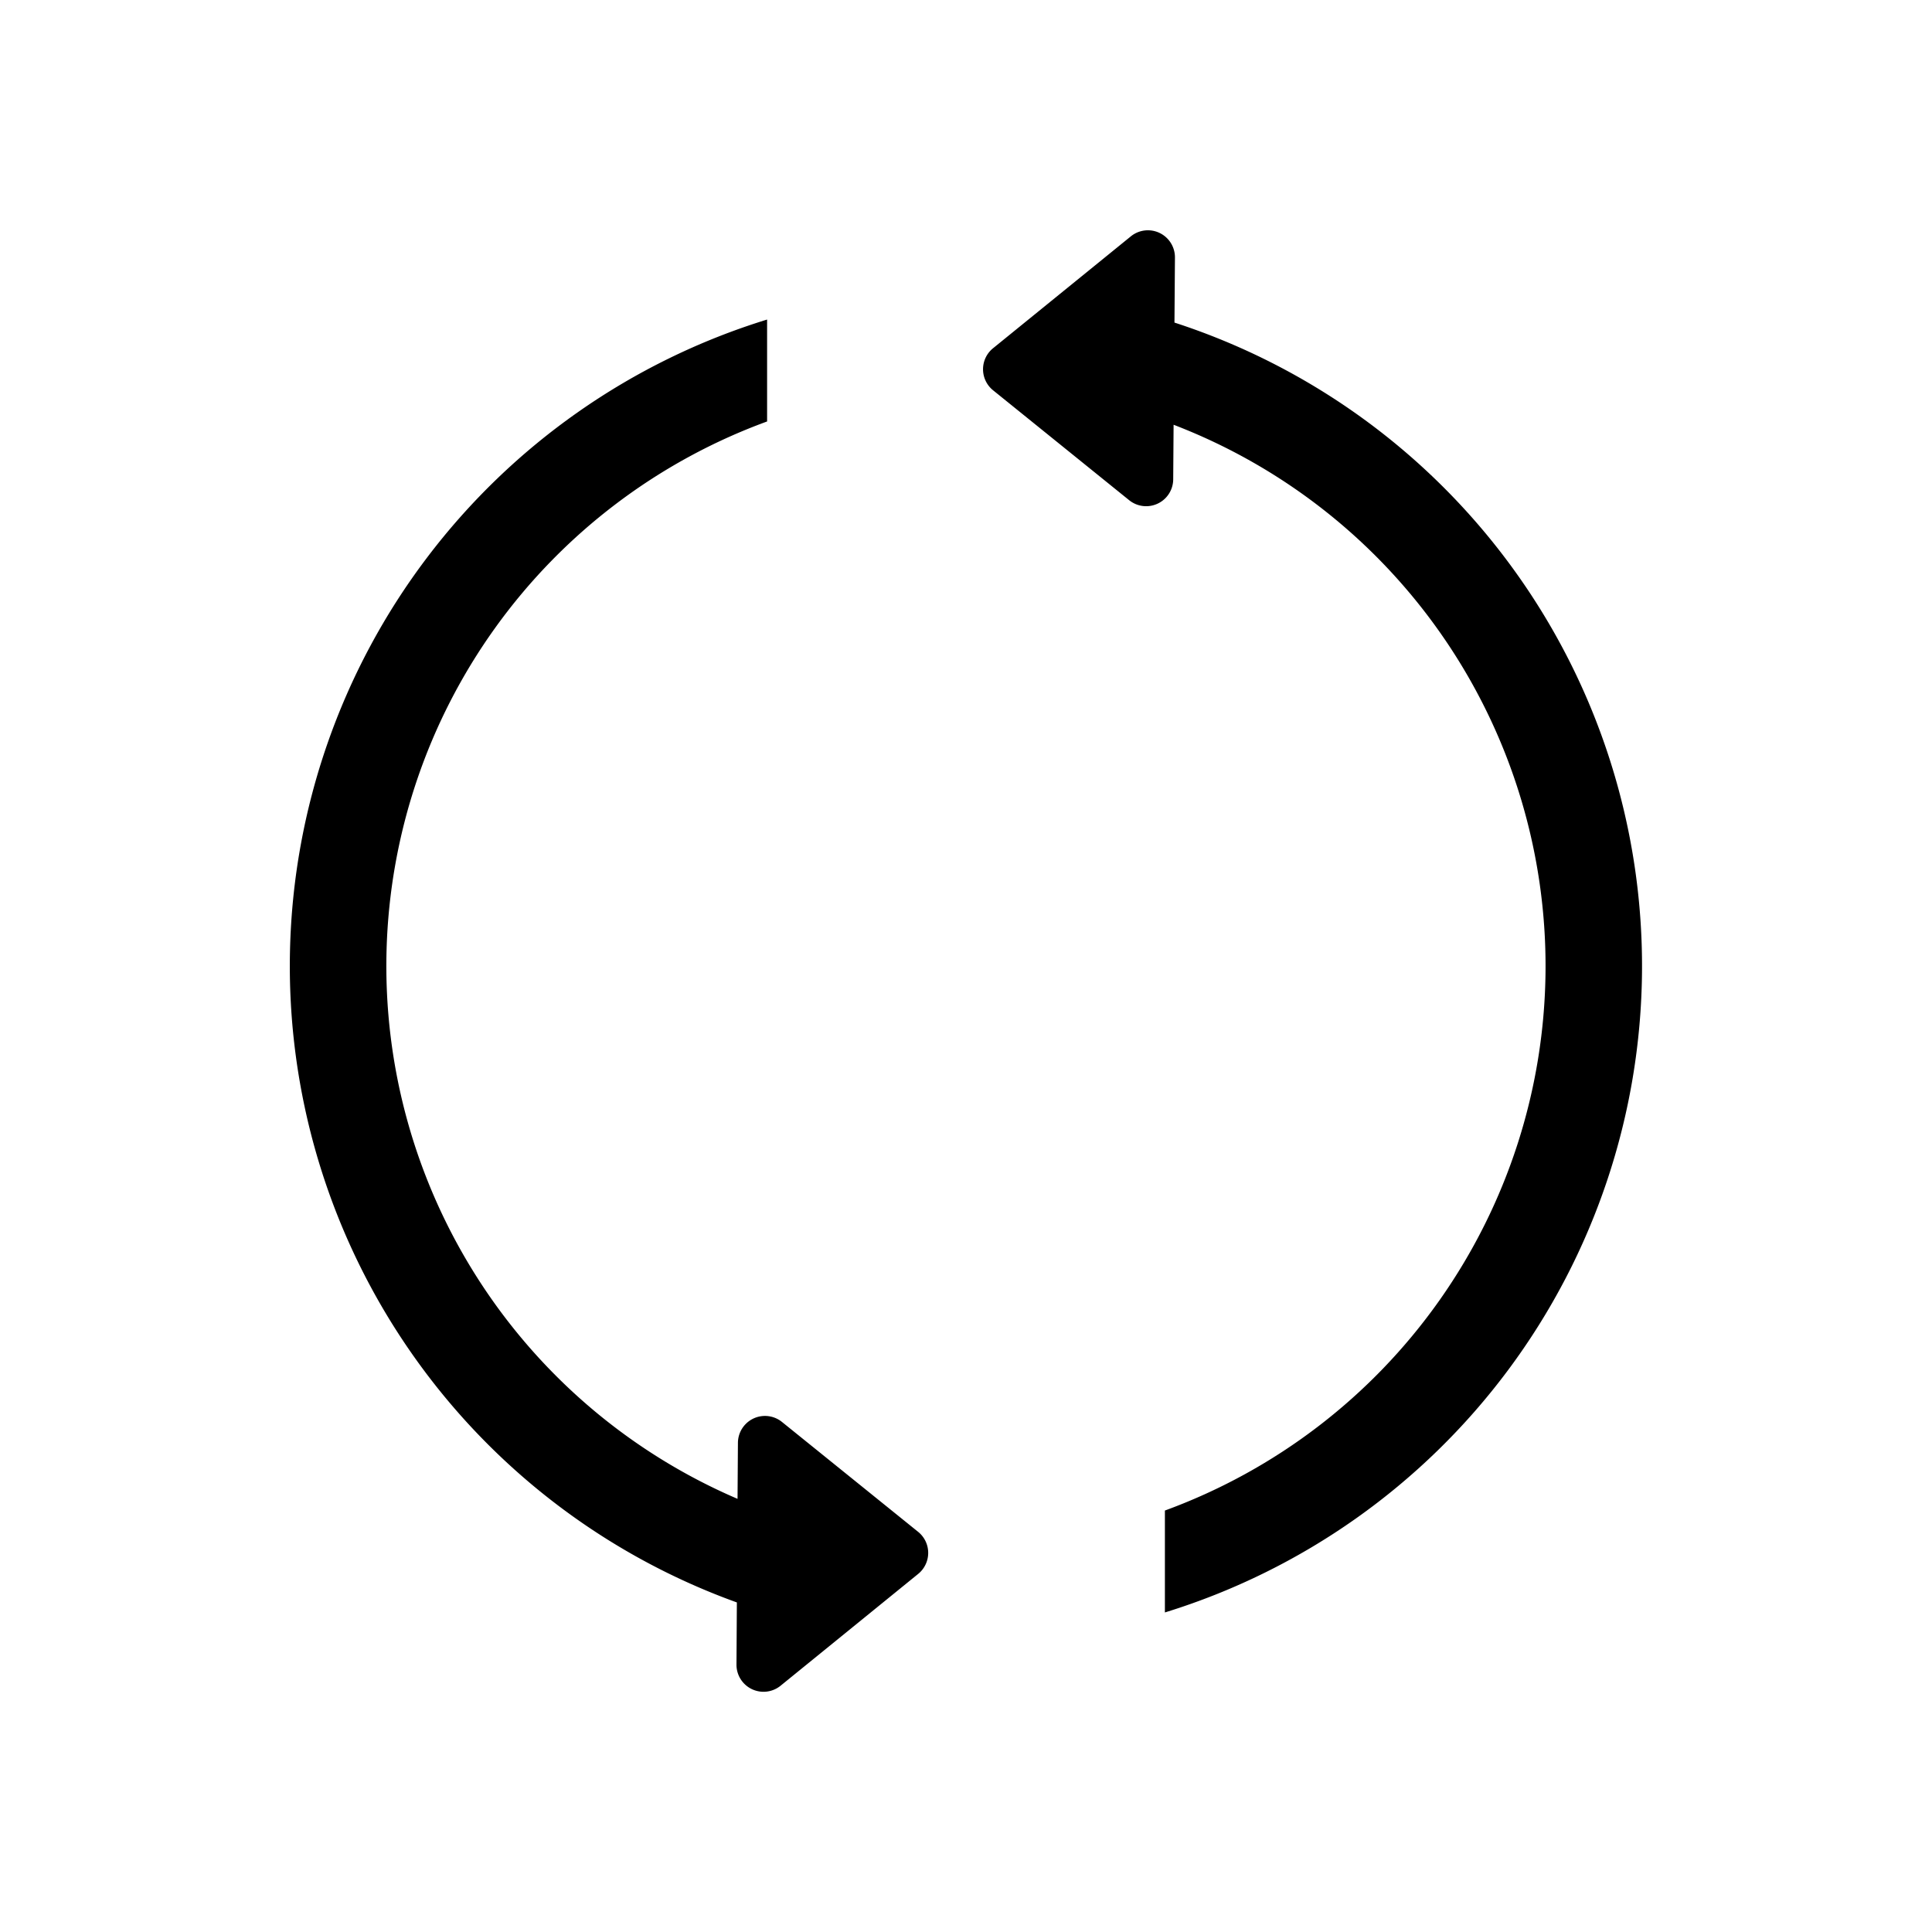 <svg xmlns="http://www.w3.org/2000/svg" width="20" height="20" viewBox="0 0 20 20">
    <path fill="#000" fill-rule="evenodd" d="M12.157 3.339a7.003 7.003 0 0 1-.098 13.353v-1.055a6.002 6.002 0 0 0 .09-11.24l-.004.565a.28.28 0 0 1-.456.216L10.28 4.04a.28.28 0 0 1 0-.435l1.426-1.158a.28.28 0 0 1 .457.22l-.005.672zm-4.53 13.249a7.003 7.003 0 0 1 .314-13.28v1.055a6.002 6.002 0 0 0-.306 11.153l.004-.58a.28.28 0 0 1 .456-.216l1.41 1.138a.28.28 0 0 1 0 .435L8.08 17.451a.28.28 0 0 1-.456-.22l.004-.643z"/>
</svg>
